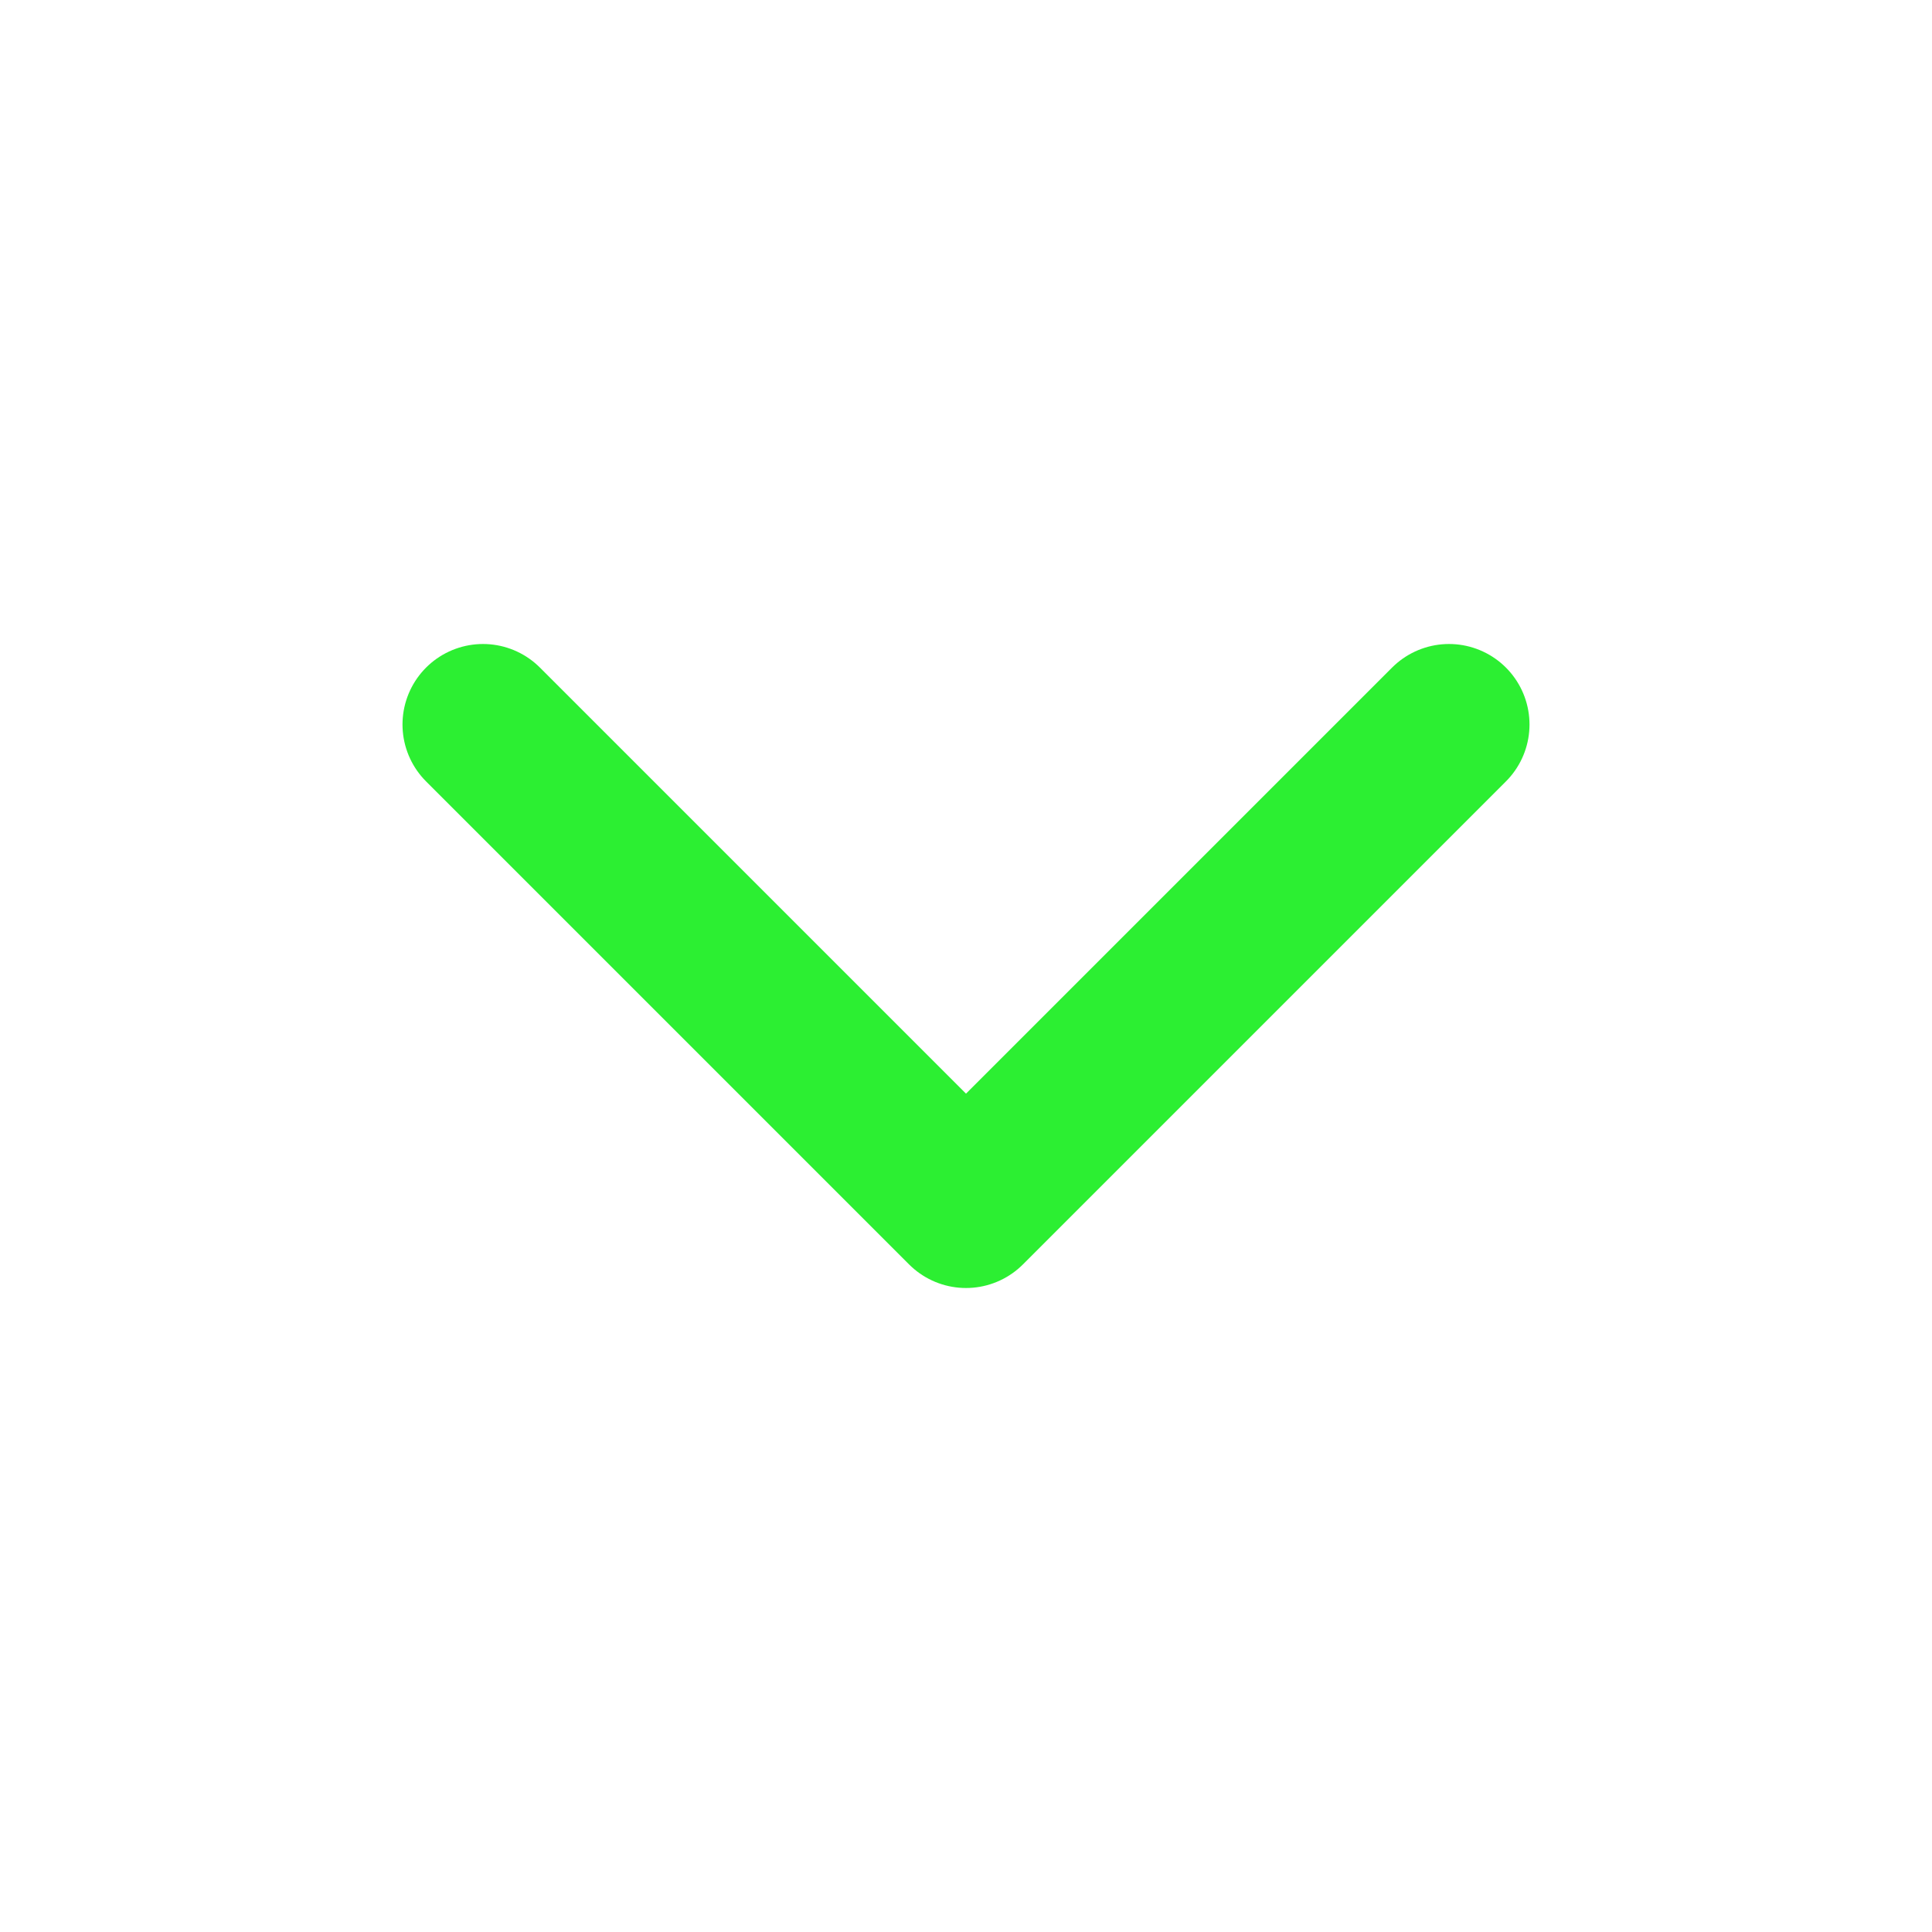 <svg width="24" height="24" viewBox="0 0 24 24" fill="none" xmlns="http://www.w3.org/2000/svg">
<path d="M6 9L12 15L18 9" stroke="#2CEF32" stroke-width="2" stroke-linecap="round" stroke-linejoin="round"/>
</svg>
